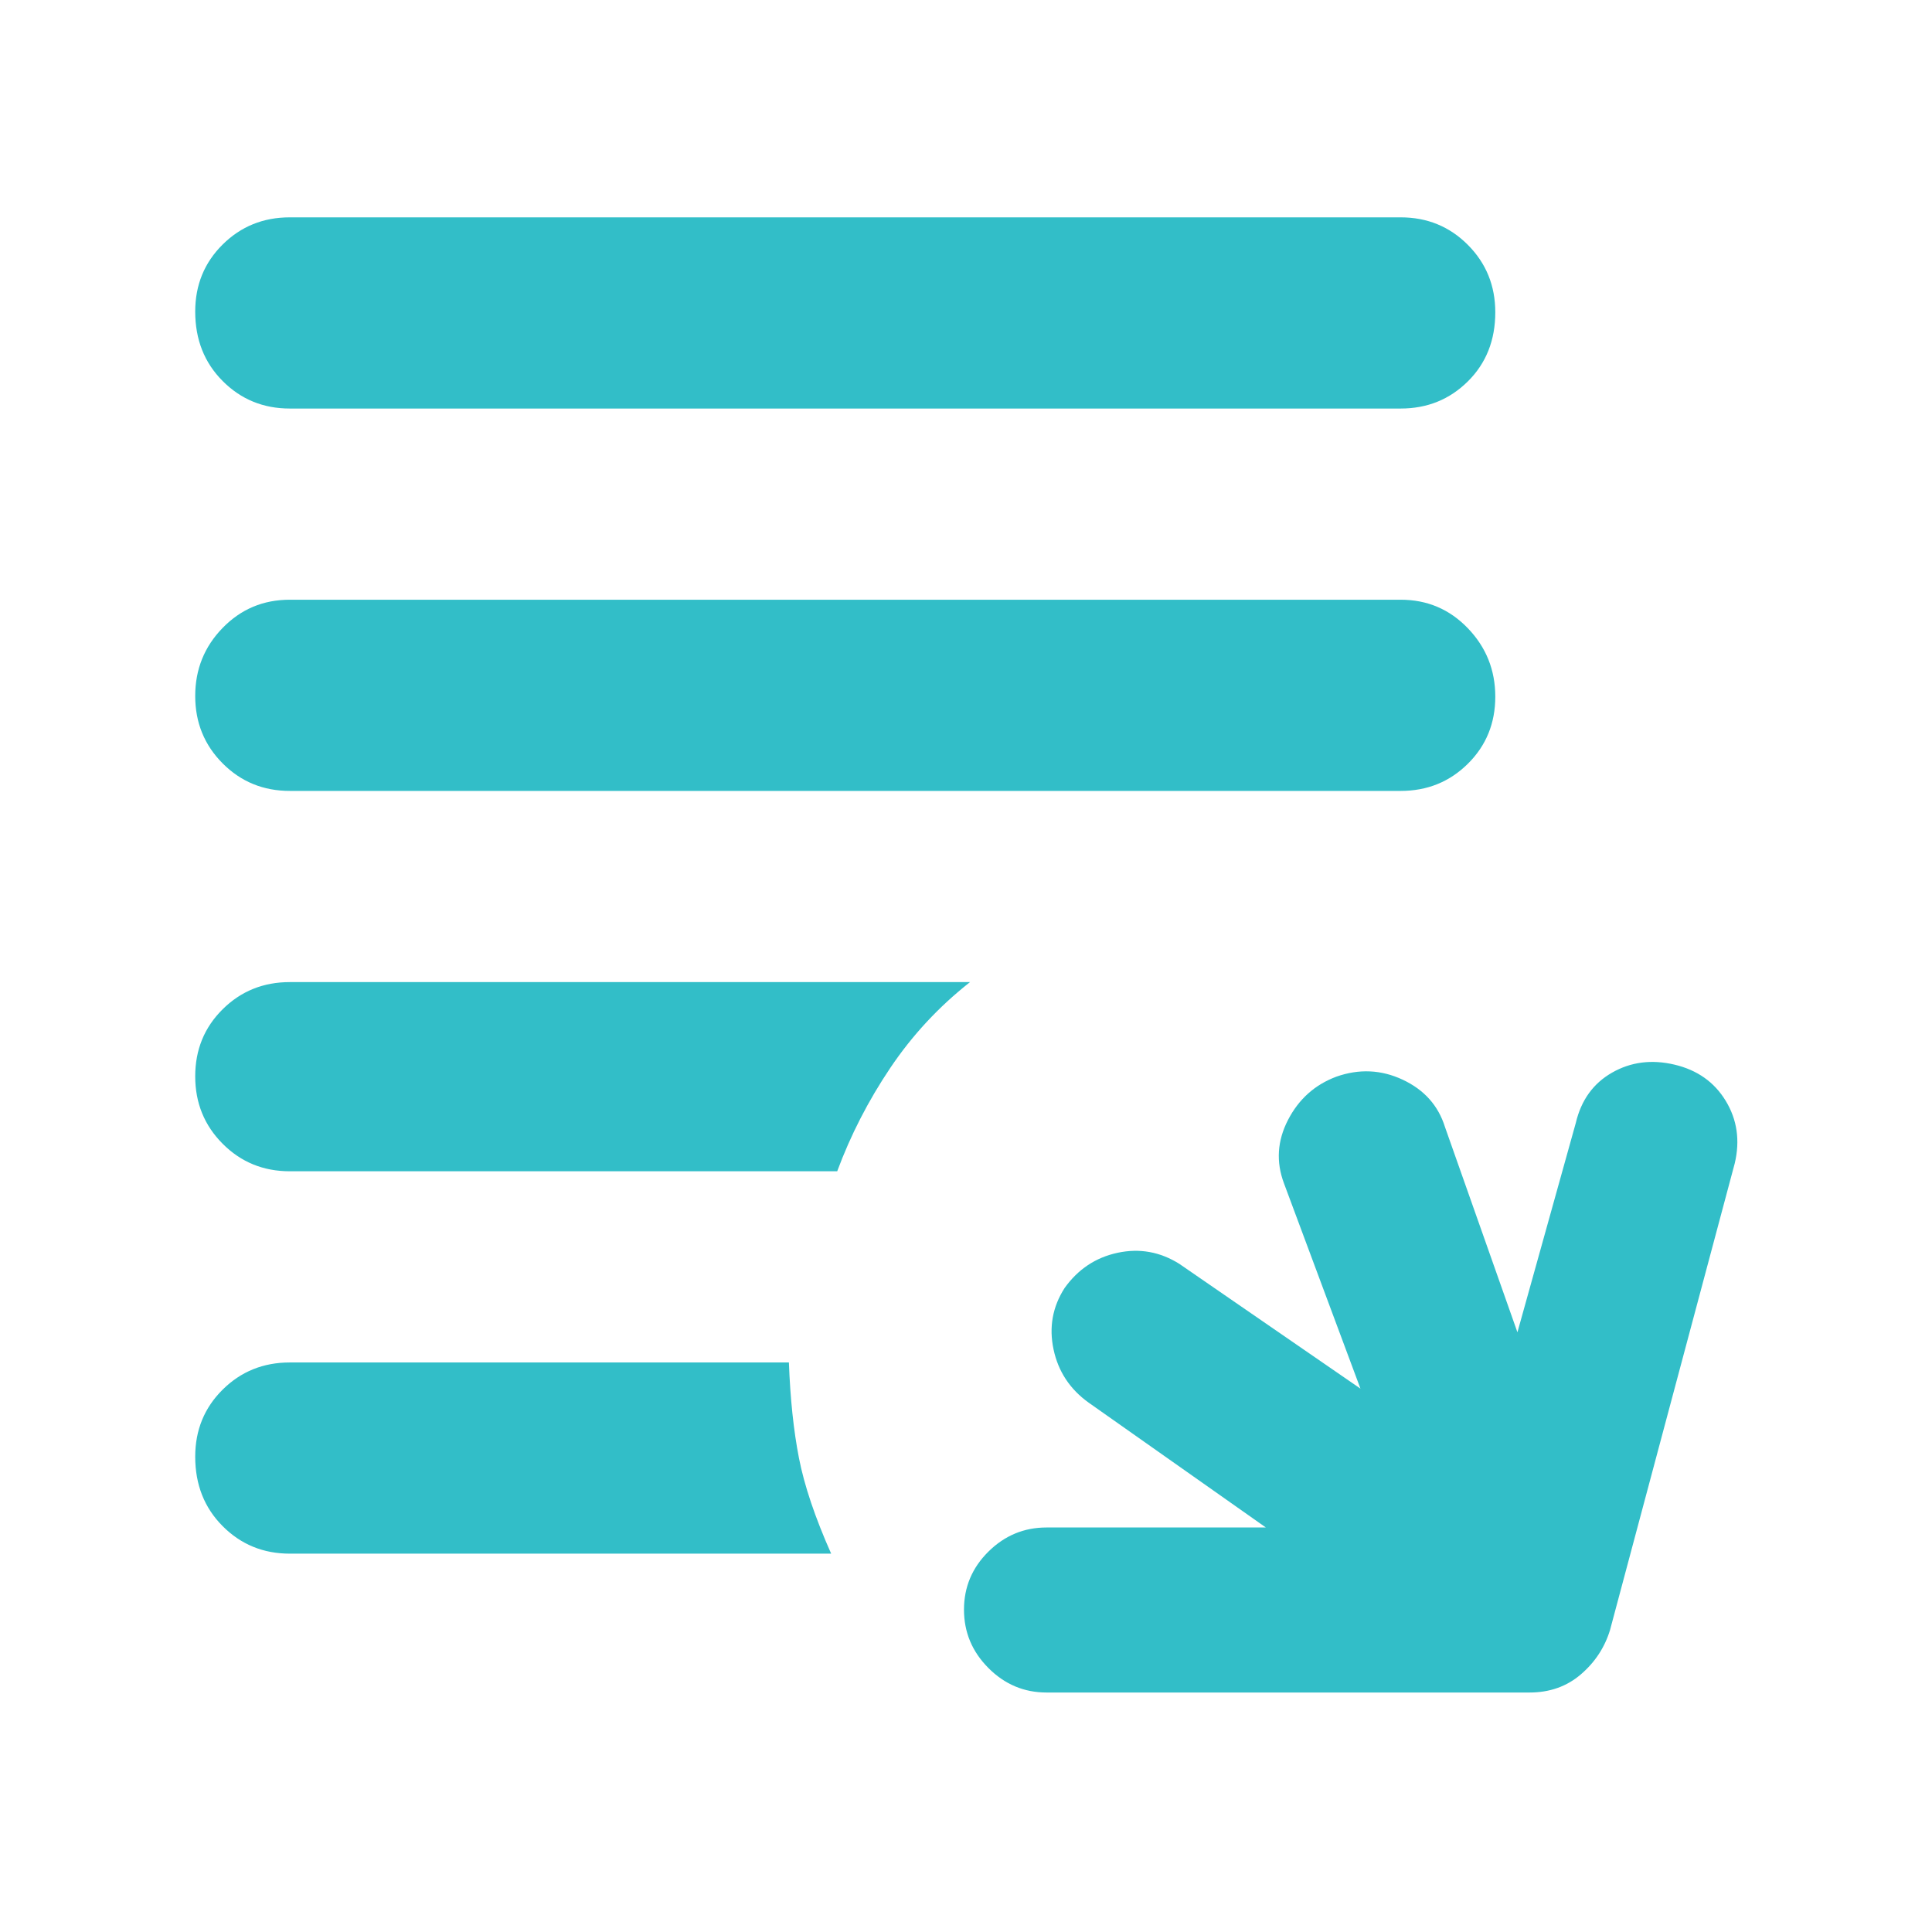 <svg xmlns="http://www.w3.org/2000/svg" height="48" viewBox="0 -960 960 960" width="48"><path fill="rgb(50, 190, 200)" d="M520-119q-16.75 0-28.87-12.18-12.13-12.17-12.13-29Q479-177 491.13-189q12.12-12 28.87-12h109l-88-62q-14-10-17.5-26.5T529-320q10-14 26.33-17.5Q571.65-341 586-332l90 62-38-102q-6-16 2-31.5t24-21.5q17-6 33 1.5t21 23.5l36 102 29-104q4-17 18-25t31-4q17 4 25.5 18t4.5 31l-62 232q-4 13-14.5 22t-25.5 9H520Zm-376-69q-19.75 0-33.37-13.68Q97-215.35 97-236.18q0-19.82 13.63-33.32Q124.25-283 144-283h248q1 27 5 47.5t16 47.5H144Zm0-190q-19.75 0-33.37-13.68Q97-405.35 97-425.18q0-19.82 13.63-33.32Q124.25-472 144-472h338q-23.25 18.29-39.62 42.64Q426-405 416-378H144Zm0-189q-19.75 0-33.37-13.68Q97-594.35 97-614.18 97-634 110.63-648q13.62-14 33.37-14h552q19.75 0 33.38 14.18 13.62 14.17 13.62 34 0 19.82-13.62 33.32Q715.75-567 696-567H144Zm0-190q-19.75 0-33.37-13.68Q97-784.35 97-805.18q0-19.82 13.63-33.32Q124.25-852 144-852h552q19.75 0 33.38 13.68Q743-824.65 743-804.82q0 20.82-13.62 34.32Q715.75-757 696-757H144Z"/></svg>